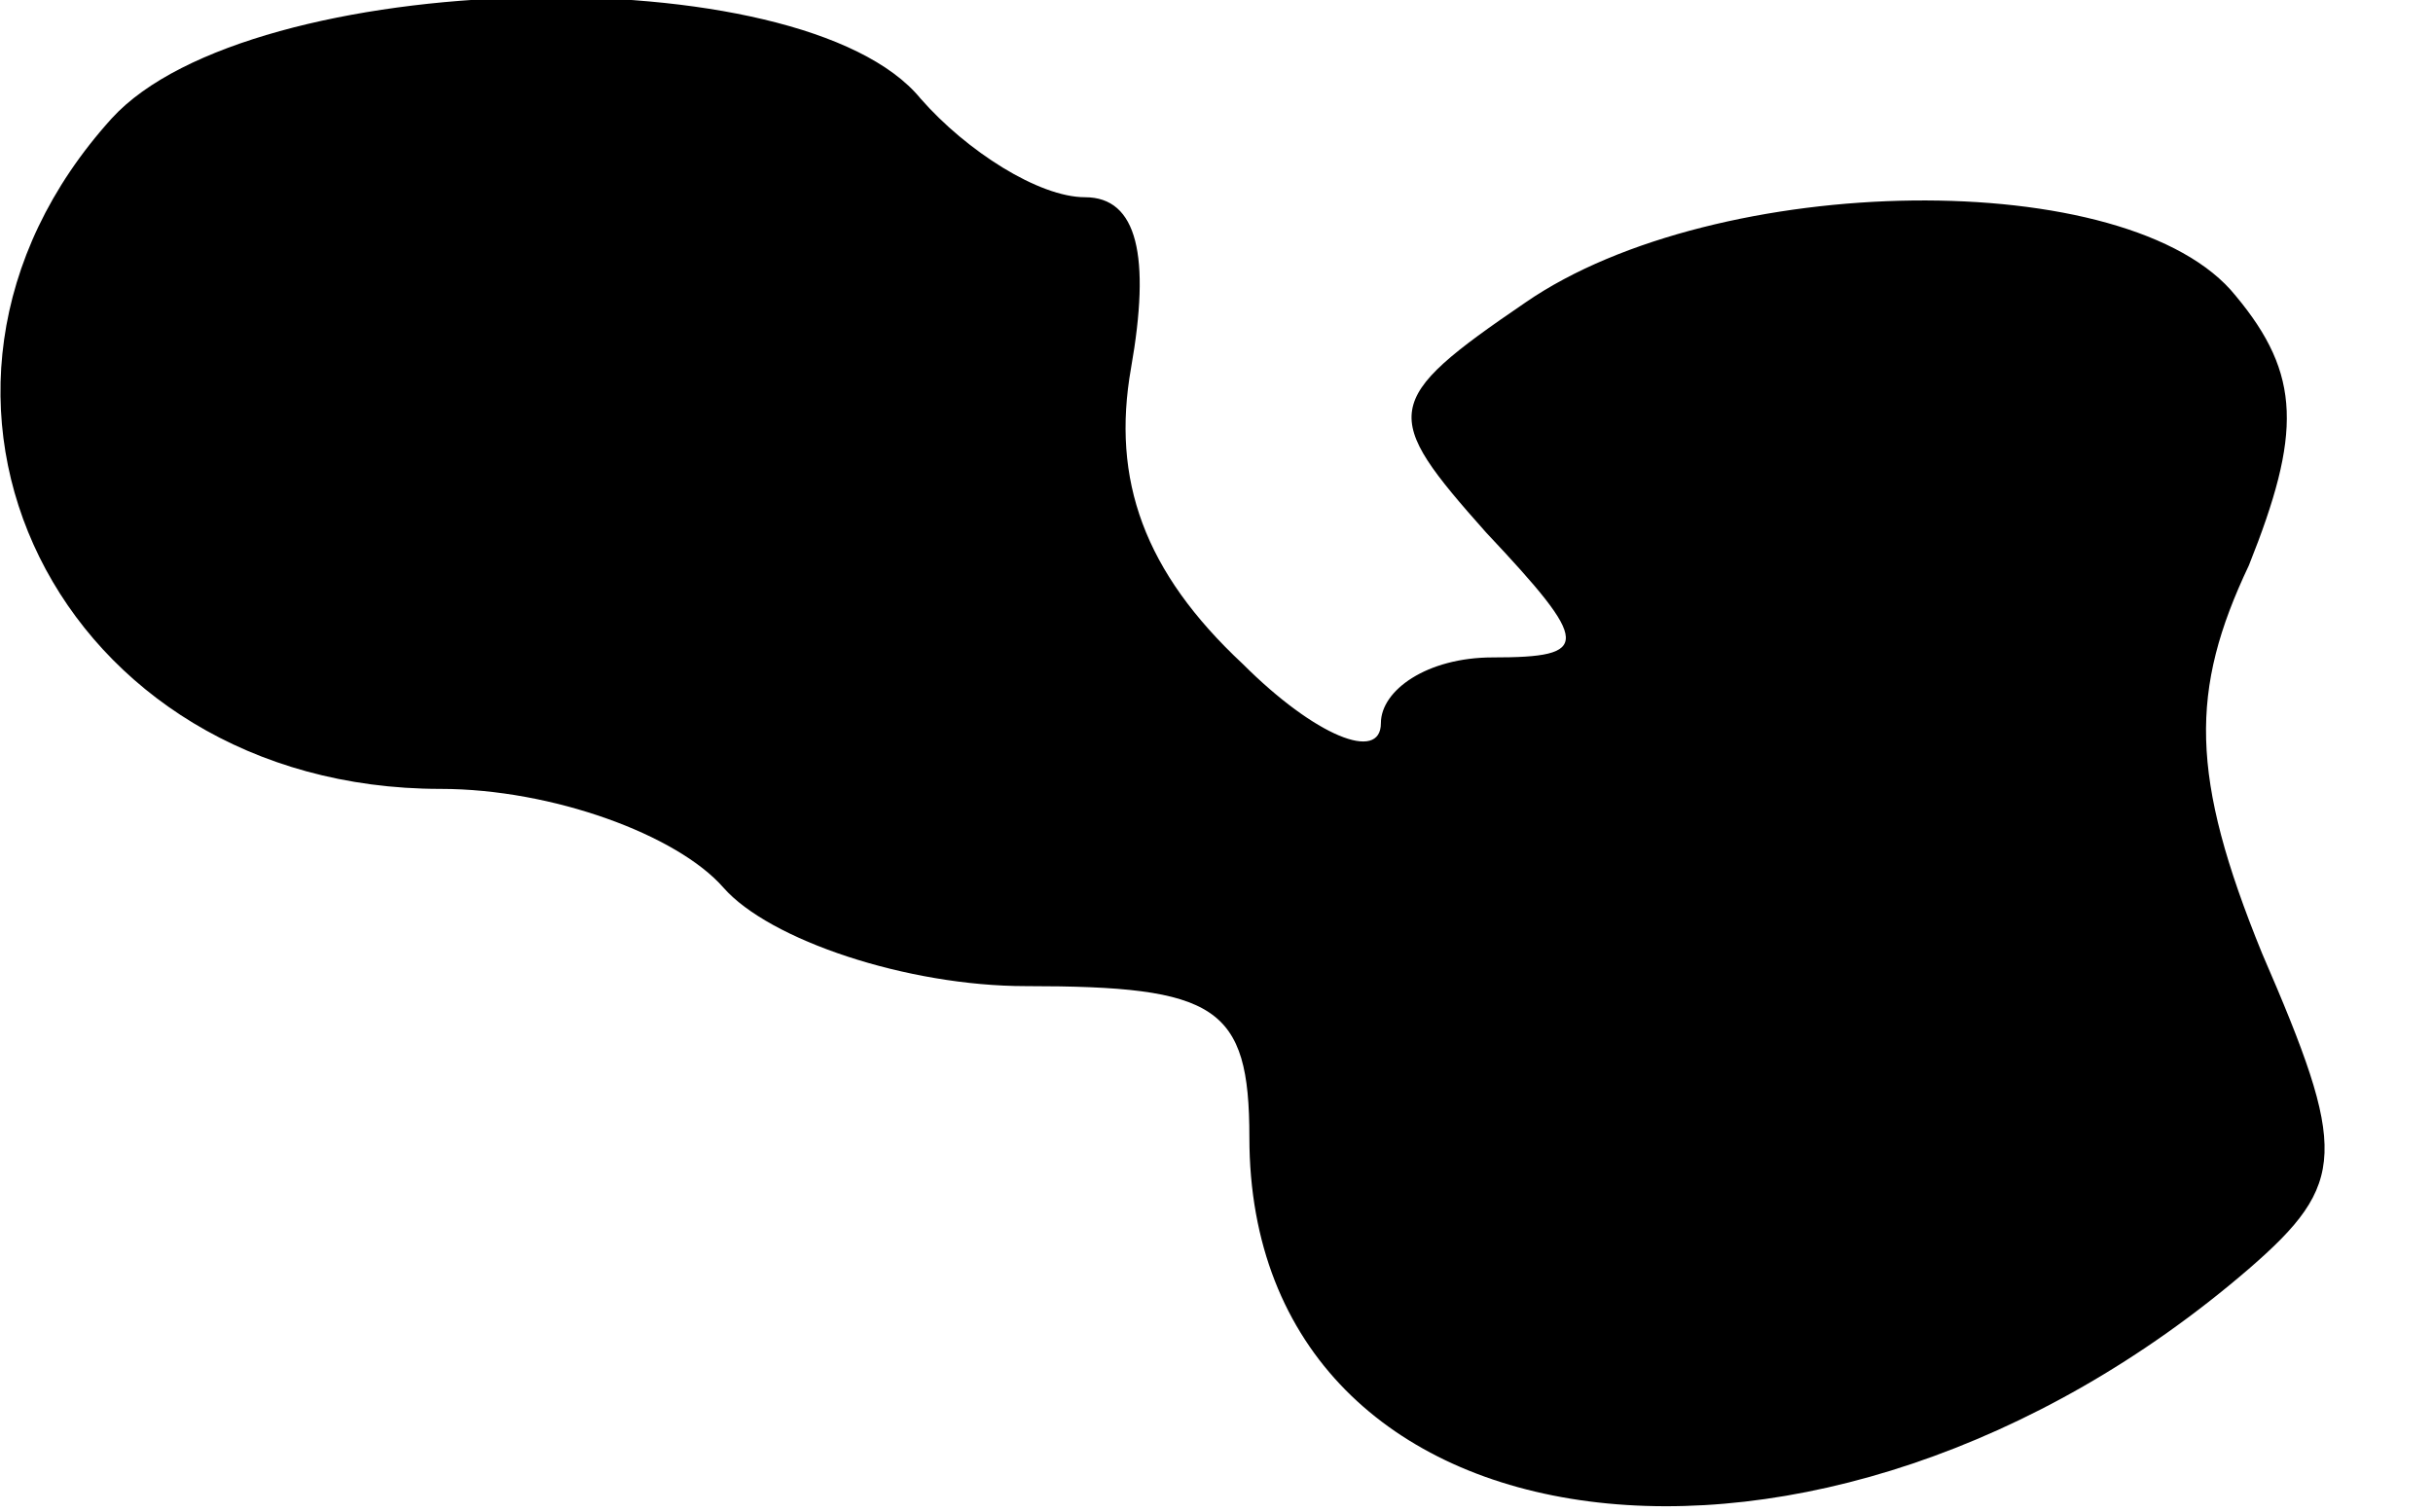<?xml version="1.0" standalone="no"?>
<!DOCTYPE svg PUBLIC "-//W3C//DTD SVG 20010904//EN"
 "http://www.w3.org/TR/2001/REC-SVG-20010904/DTD/svg10.dtd">
<svg version="1.0" xmlns="http://www.w3.org/2000/svg"
 width="37pt" height="23pt" viewBox="0 0 37 23"
 preserveAspectRatio="xMidYMid meet">
<g transform="translate(0,23) scale(0.1,-0.1)"
fill="#000000" stroke="none">
<path fill="#000000" stroke="none" d="M17 212 c-38 -42 -8 -102 50 -102 17 0
36 -7 43 -15 7 -8 28 -15 46 -15 29 0 34 -3 34 -23 0 -65 87 -76 152 -20 15
13 15 18 2 48 -11 27 -11 40 -2 59 8 20 8 29 -2 41 -16 20 -79 19 -108 -1 -22
-15 -22 -17 -6 -35 16 -17 16 -19 1 -19 -10 0 -17 -5 -17 -10 0 -6 -10 -2 -21
9 -15 14 -20 28 -17 45 3 17 1 26 -7 26 -7 0 -18 7 -25 15 -18 22 -102 20
-123 -3z"/>
</g>
</svg>
